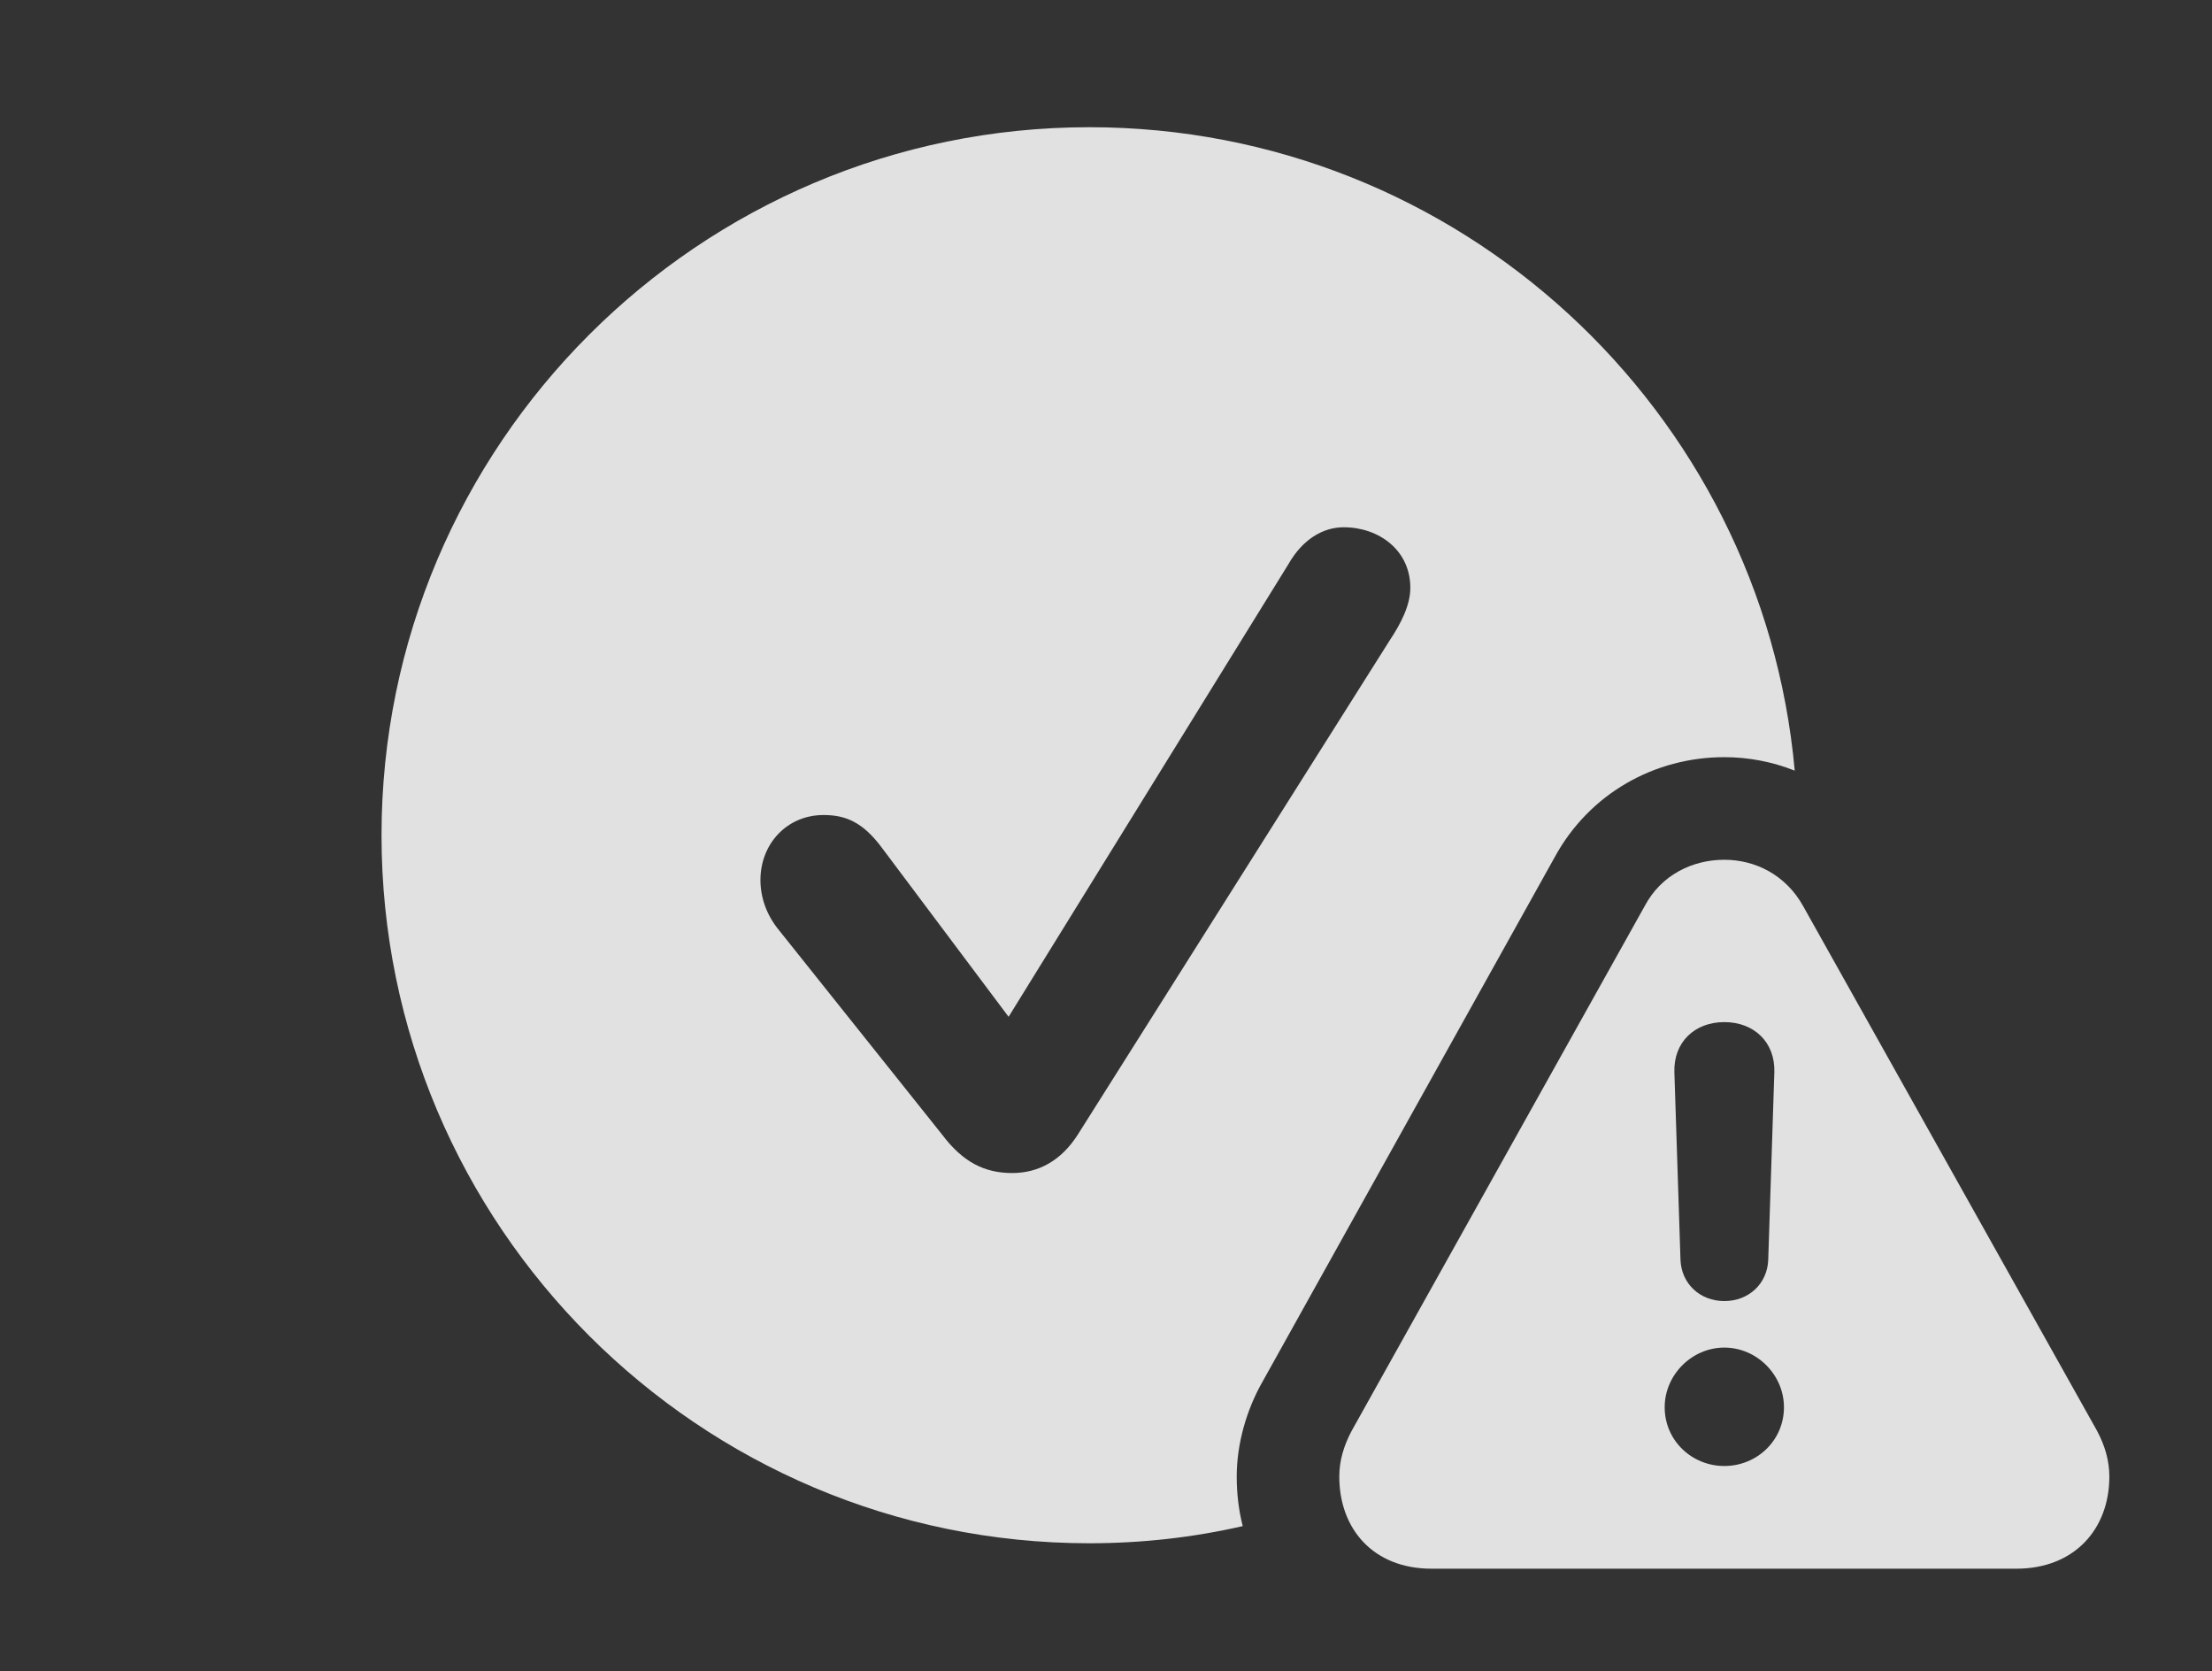 <?xml version="1.0" encoding="UTF-8"?>
<!--Generator: Apple Native CoreSVG 341-->
<!DOCTYPE svg
PUBLIC "-//W3C//DTD SVG 1.1//EN"
       "http://www.w3.org/Graphics/SVG/1.1/DTD/svg11.dtd">
<svg version="1.1" xmlns="http://www.w3.org/2000/svg" xmlns:xlink="http://www.w3.org/1999/xlink" viewBox="0 0 24.629 18.604">
 <rect x="0" y="0" width="24.629" height="18.604" fill="#333333" stroke="none"/>
 <g>
  <rect height="18.604" opacity="0" width="24.629" x="0" y="0"/>
  <path d="M19.983 8.578C19.734 8.479 19.468 8.428 19.199 8.428C18.428 8.428 17.695 8.828 17.305 9.551L14.062 15.371C13.877 15.693 13.77 16.074 13.77 16.436C13.77 16.627 13.792 16.812 13.837 16.987C13.288 17.113 12.716 17.178 12.129 17.178C7.783 17.178 4.248 13.643 4.248 9.297C4.248 4.951 7.783 1.416 12.129 1.416C16.241 1.416 19.622 4.567 19.983 8.578ZM14.346 6.279L11.23 11.318L9.824 9.443C9.609 9.15 9.414 9.072 9.17 9.072C8.76 9.072 8.467 9.395 8.467 9.795C8.467 9.99 8.535 10.185 8.672 10.352L10.488 12.627C10.723 12.94 10.967 13.057 11.27 13.057C11.562 13.057 11.816 12.92 12.002 12.627L15.479 7.119C15.596 6.943 15.703 6.738 15.703 6.543C15.703 6.123 15.352 5.869 14.961 5.869C14.727 5.869 14.502 6.006 14.346 6.279Z" fill="white" fill-opacity="0.85"/>
  <path d="M20.078 10.088L23.35 15.928C23.438 16.094 23.486 16.26 23.486 16.436C23.486 17.021 23.096 17.461 22.451 17.461L15.938 17.461C15.293 17.461 14.912 17.021 14.912 16.436C14.912 16.26 14.961 16.094 15.049 15.928L18.311 10.088C18.496 9.736 18.848 9.57 19.199 9.57C19.541 9.57 19.883 9.736 20.078 10.088ZM18.535 15.664C18.535 16.035 18.838 16.318 19.199 16.318C19.561 16.318 19.863 16.035 19.863 15.664C19.863 15.303 19.561 15 19.199 15C18.838 15 18.535 15.303 18.535 15.664ZM18.643 11.934L18.711 14.023C18.721 14.287 18.926 14.482 19.199 14.482C19.473 14.482 19.678 14.287 19.688 14.023L19.756 11.934C19.766 11.602 19.531 11.377 19.199 11.377C18.867 11.377 18.633 11.602 18.643 11.934Z" fill="white" fill-opacity="0.85"/>
 </g>
</svg>
